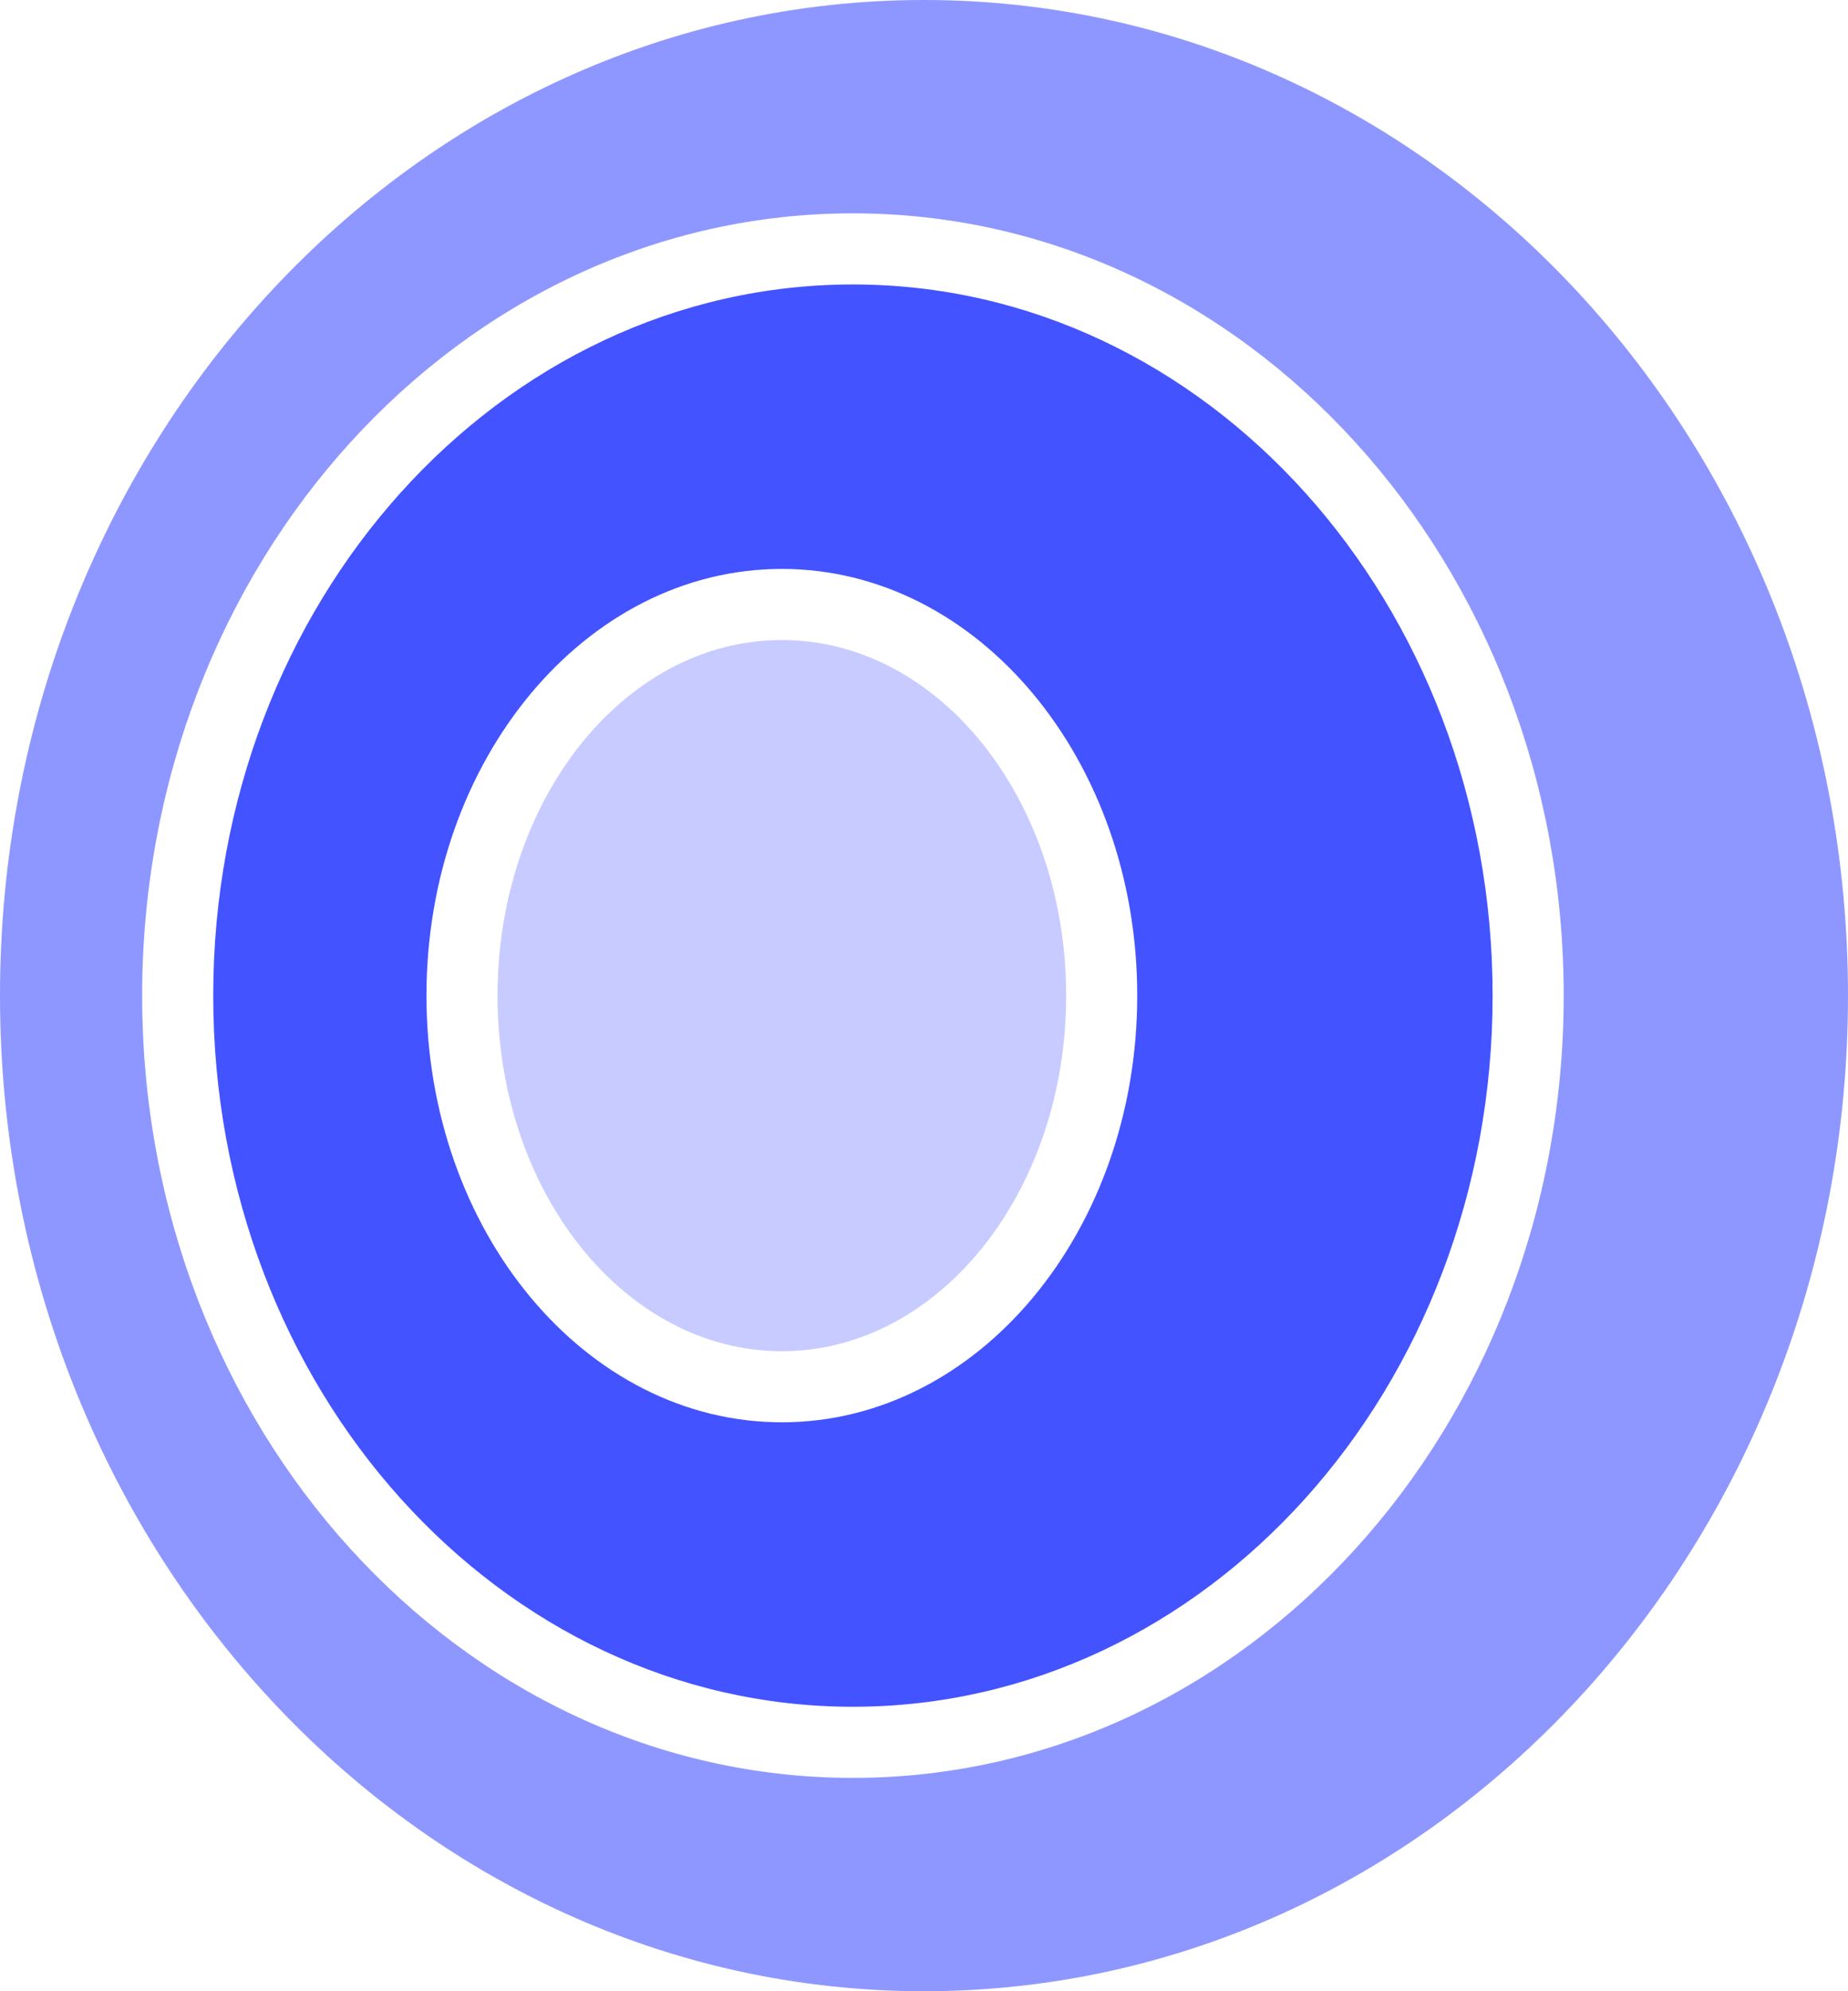 <svg width="52" height="56" viewBox="0 0 52 56" fill="none" xmlns="http://www.w3.org/2000/svg">
<path fill-rule="evenodd" clip-rule="evenodd" d="M26 56C40.359 56 52 43.464 52 28C52 12.536 40.359 0 26 0C11.641 0 0 12.536 0 28C0 43.464 11.641 56 26 56ZM24 50C35.046 50 44 40.15 44 28C44 15.85 35.046 6 24 6C12.954 6 4 15.85 4 28C4 40.15 12.954 50 24 50Z" fill="#4353FF" fill-opacity="0.6"/>
<path fill-rule="evenodd" clip-rule="evenodd" d="M24 48C33.941 48 42 39.046 42 28C42 16.954 33.941 8 24 8C14.059 8 6 16.954 6 28C6 39.046 14.059 48 24 48ZM22 40C27.523 40 32 34.627 32 28C32 21.373 27.523 16 22 16C16.477 16 12 21.373 12 28C12 34.627 16.477 40 22 40Z" fill="#4353FF"/>
<path d="M30 28C30 33.523 26.418 38 22 38C17.582 38 14 33.523 14 28C14 22.477 17.582 18 22 18C26.418 18 30 22.477 30 28Z" fill="#4353FF" fill-opacity="0.3"/>
</svg>

